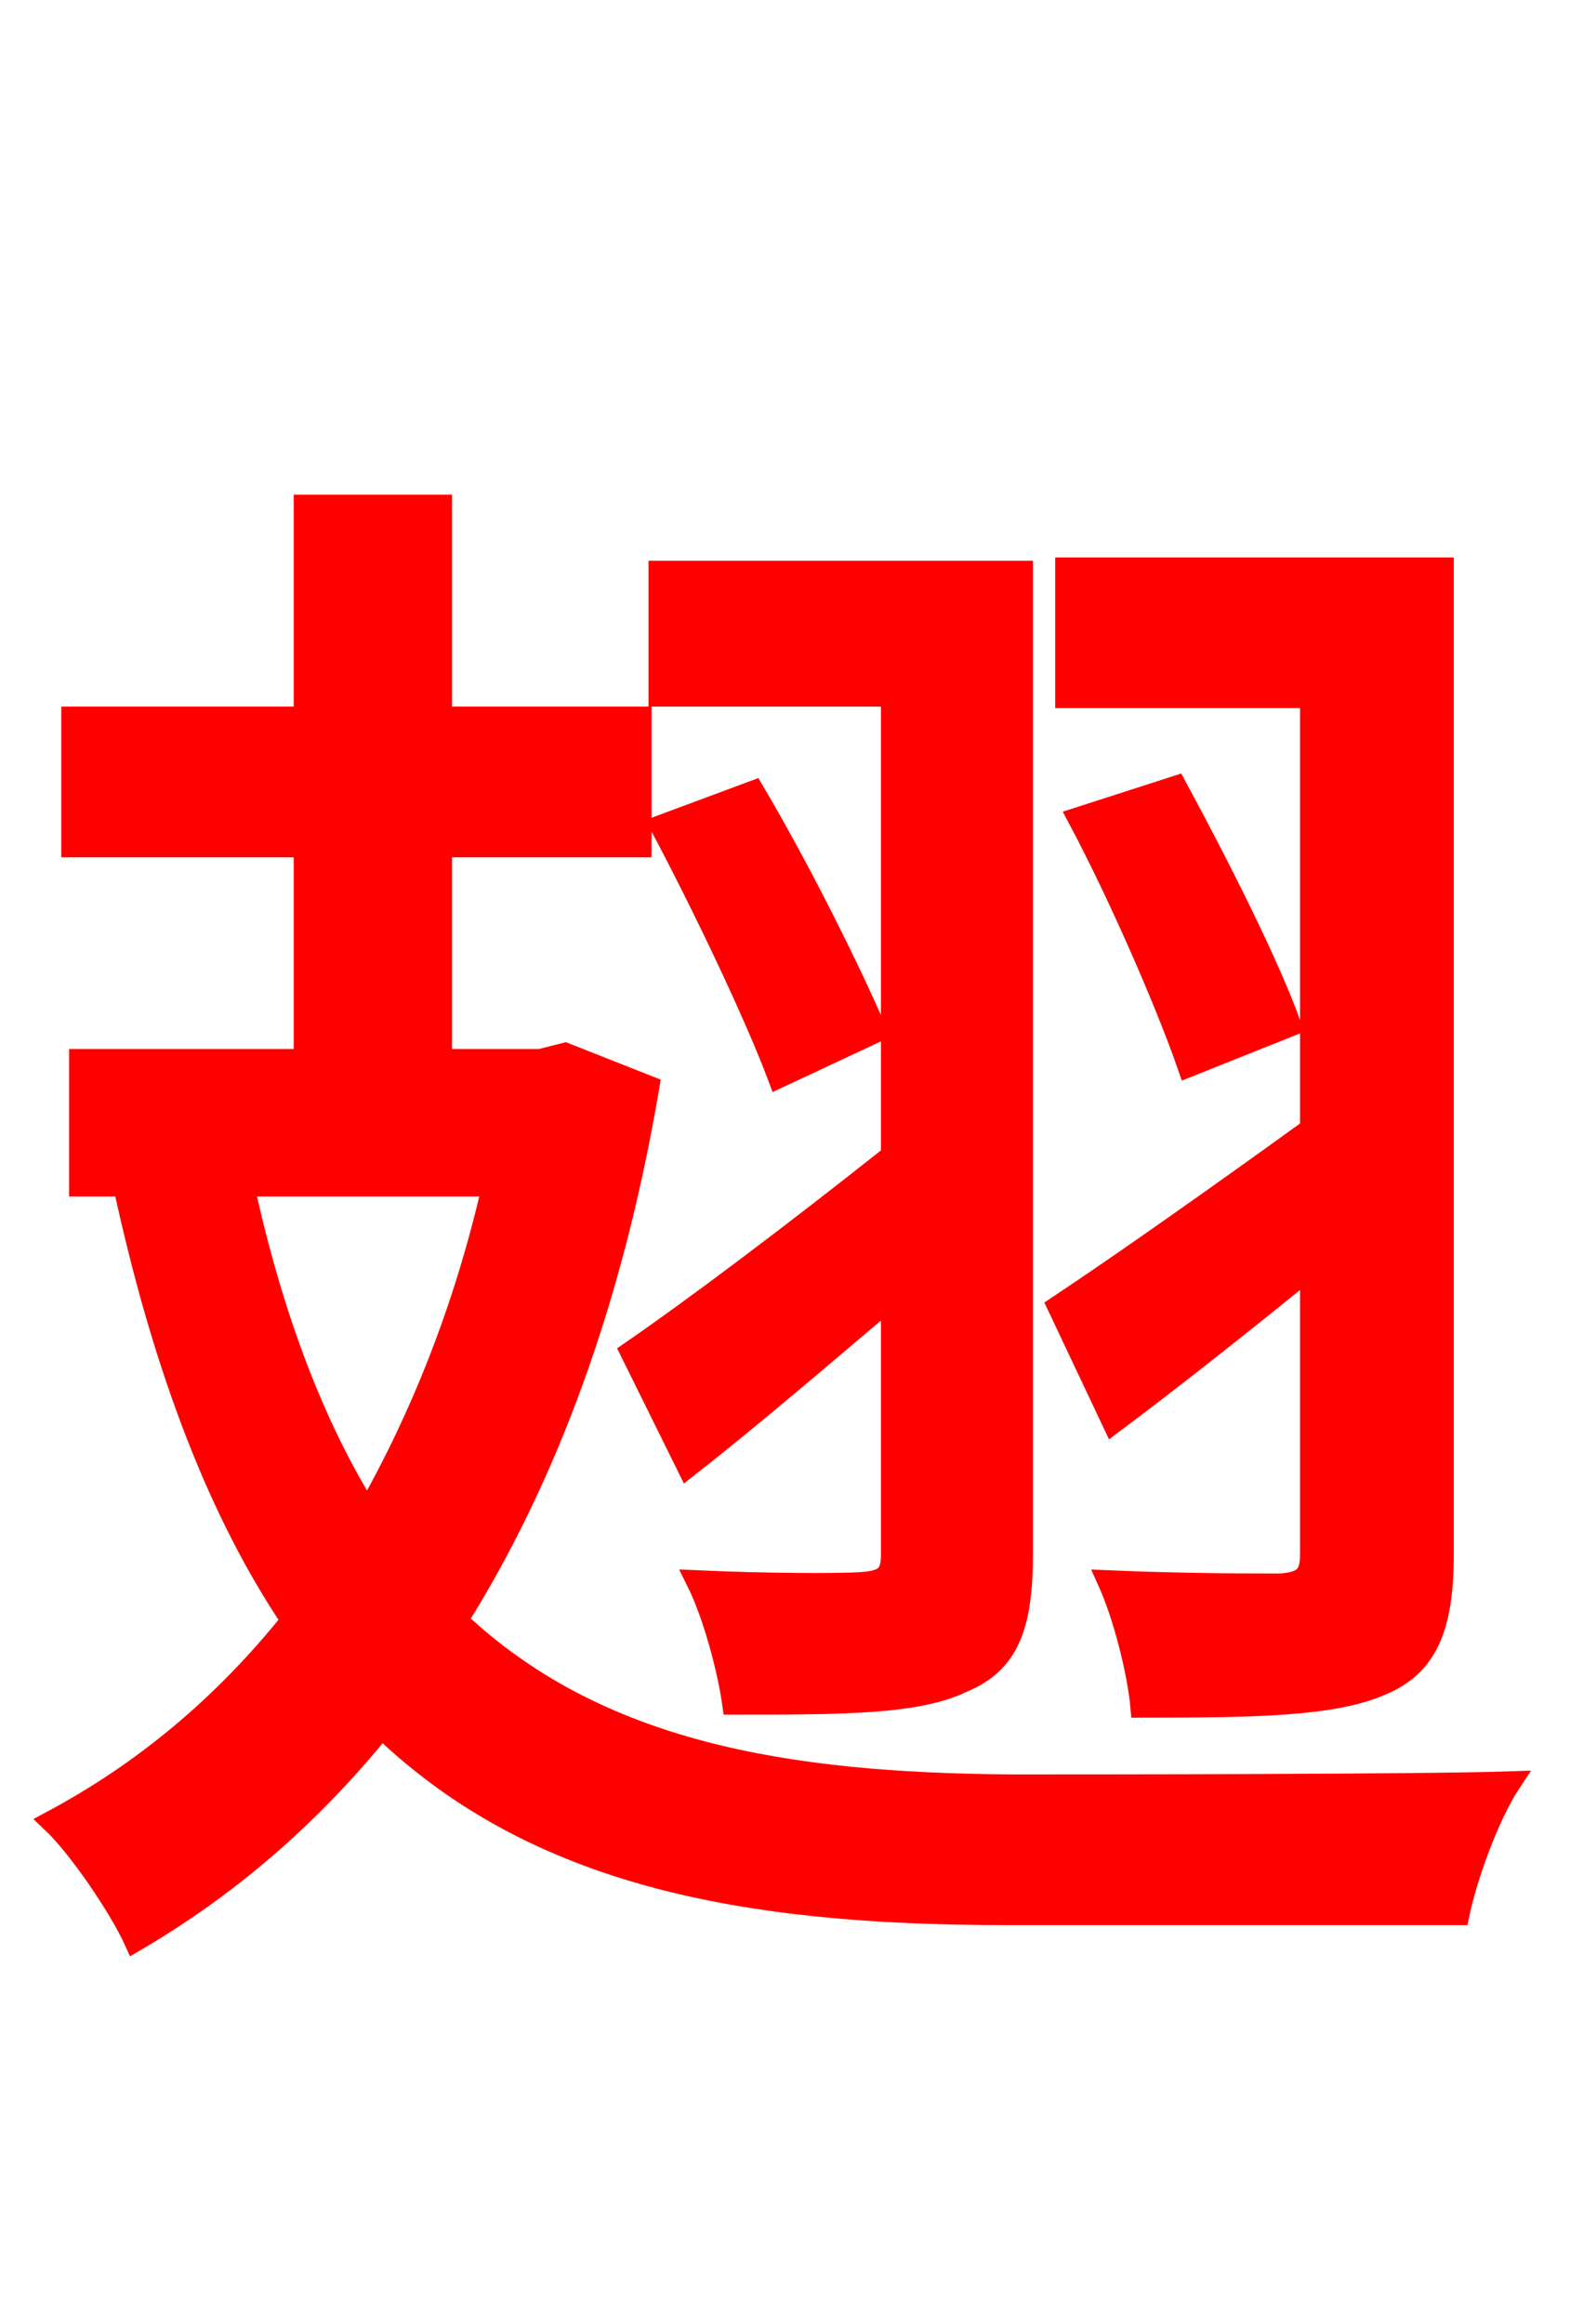 <svg xmlns="http://www.w3.org/2000/svg" xmlns:xlink="http://www.w3.org/1999/xlink" width="72" height="106.56"><path fill="red" stroke="red" d="M51.05 65.23C53.93 63.07 57.02 60.62 60.12 58.10L60.12 71.28C60.12 72.29 59.76 72.58 58.68 72.65C57.74 72.65 54.22 72.65 50.83 72.50C51.55 74.09 52.20 76.68 52.34 78.26C57.67 78.26 61.13 78.19 63.29 77.26C65.45 76.39 66.17 74.59 66.17 71.28L66.17 26.06L48.89 26.06L48.89 31.97L60.12 31.97L60.12 51.77C55.73 54.94 51.55 57.89 48.53 59.90ZM49.46 37.51C51.34 41.04 53.50 46.01 54.50 48.89L59.18 47.02C58.18 44.21 55.80 39.53 53.93 36.07ZM40.90 52.99C36.36 56.59 31.97 59.90 28.94 61.99L31.54 67.25C34.49 64.94 37.66 62.21 40.90 59.47L40.90 71.28C40.90 72.22 40.61 72.50 39.53 72.58C38.66 72.65 35.28 72.65 31.97 72.50C32.76 74.09 33.41 76.61 33.62 78.12C38.66 78.12 42.05 78.12 44.14 77.11C46.22 76.25 46.87 74.59 46.87 71.28L46.87 26.21L30.24 26.21L30.24 31.90L40.90 31.90ZM30.31 37.87C32.26 41.54 34.63 46.51 35.71 49.39L40.18 47.30C39.02 44.57 36.65 39.82 34.56 36.29ZM22.61 54.36C21.31 60.05 19.30 65.02 16.85 69.34C14.47 65.52 12.53 60.62 11.16 54.36ZM25.92 48.31L24.77 48.60L20.23 48.60L20.23 38.81L29.38 38.81L29.38 32.90L20.23 32.90L20.23 23.18L13.97 23.18L13.97 32.90L3.31 32.90L3.31 38.81L13.97 38.81L13.97 48.60L3.67 48.60L3.67 54.36L5.69 54.36C7.56 63.00 10.15 69.48 13.39 74.30C10.22 78.26 6.55 81.29 2.38 83.52C3.60 84.67 5.47 87.41 6.19 88.99C10.37 86.54 14.11 83.38 17.50 79.20C24.62 86.04 34.20 87.77 46.15 87.77L66.89 87.77C67.25 86.04 68.26 83.23 69.26 81.72C65.09 81.86 49.90 81.86 46.37 81.86C36.00 81.79 27.36 80.35 20.95 74.30C25.06 67.75 28.08 59.62 29.74 49.82Z"/></svg>

